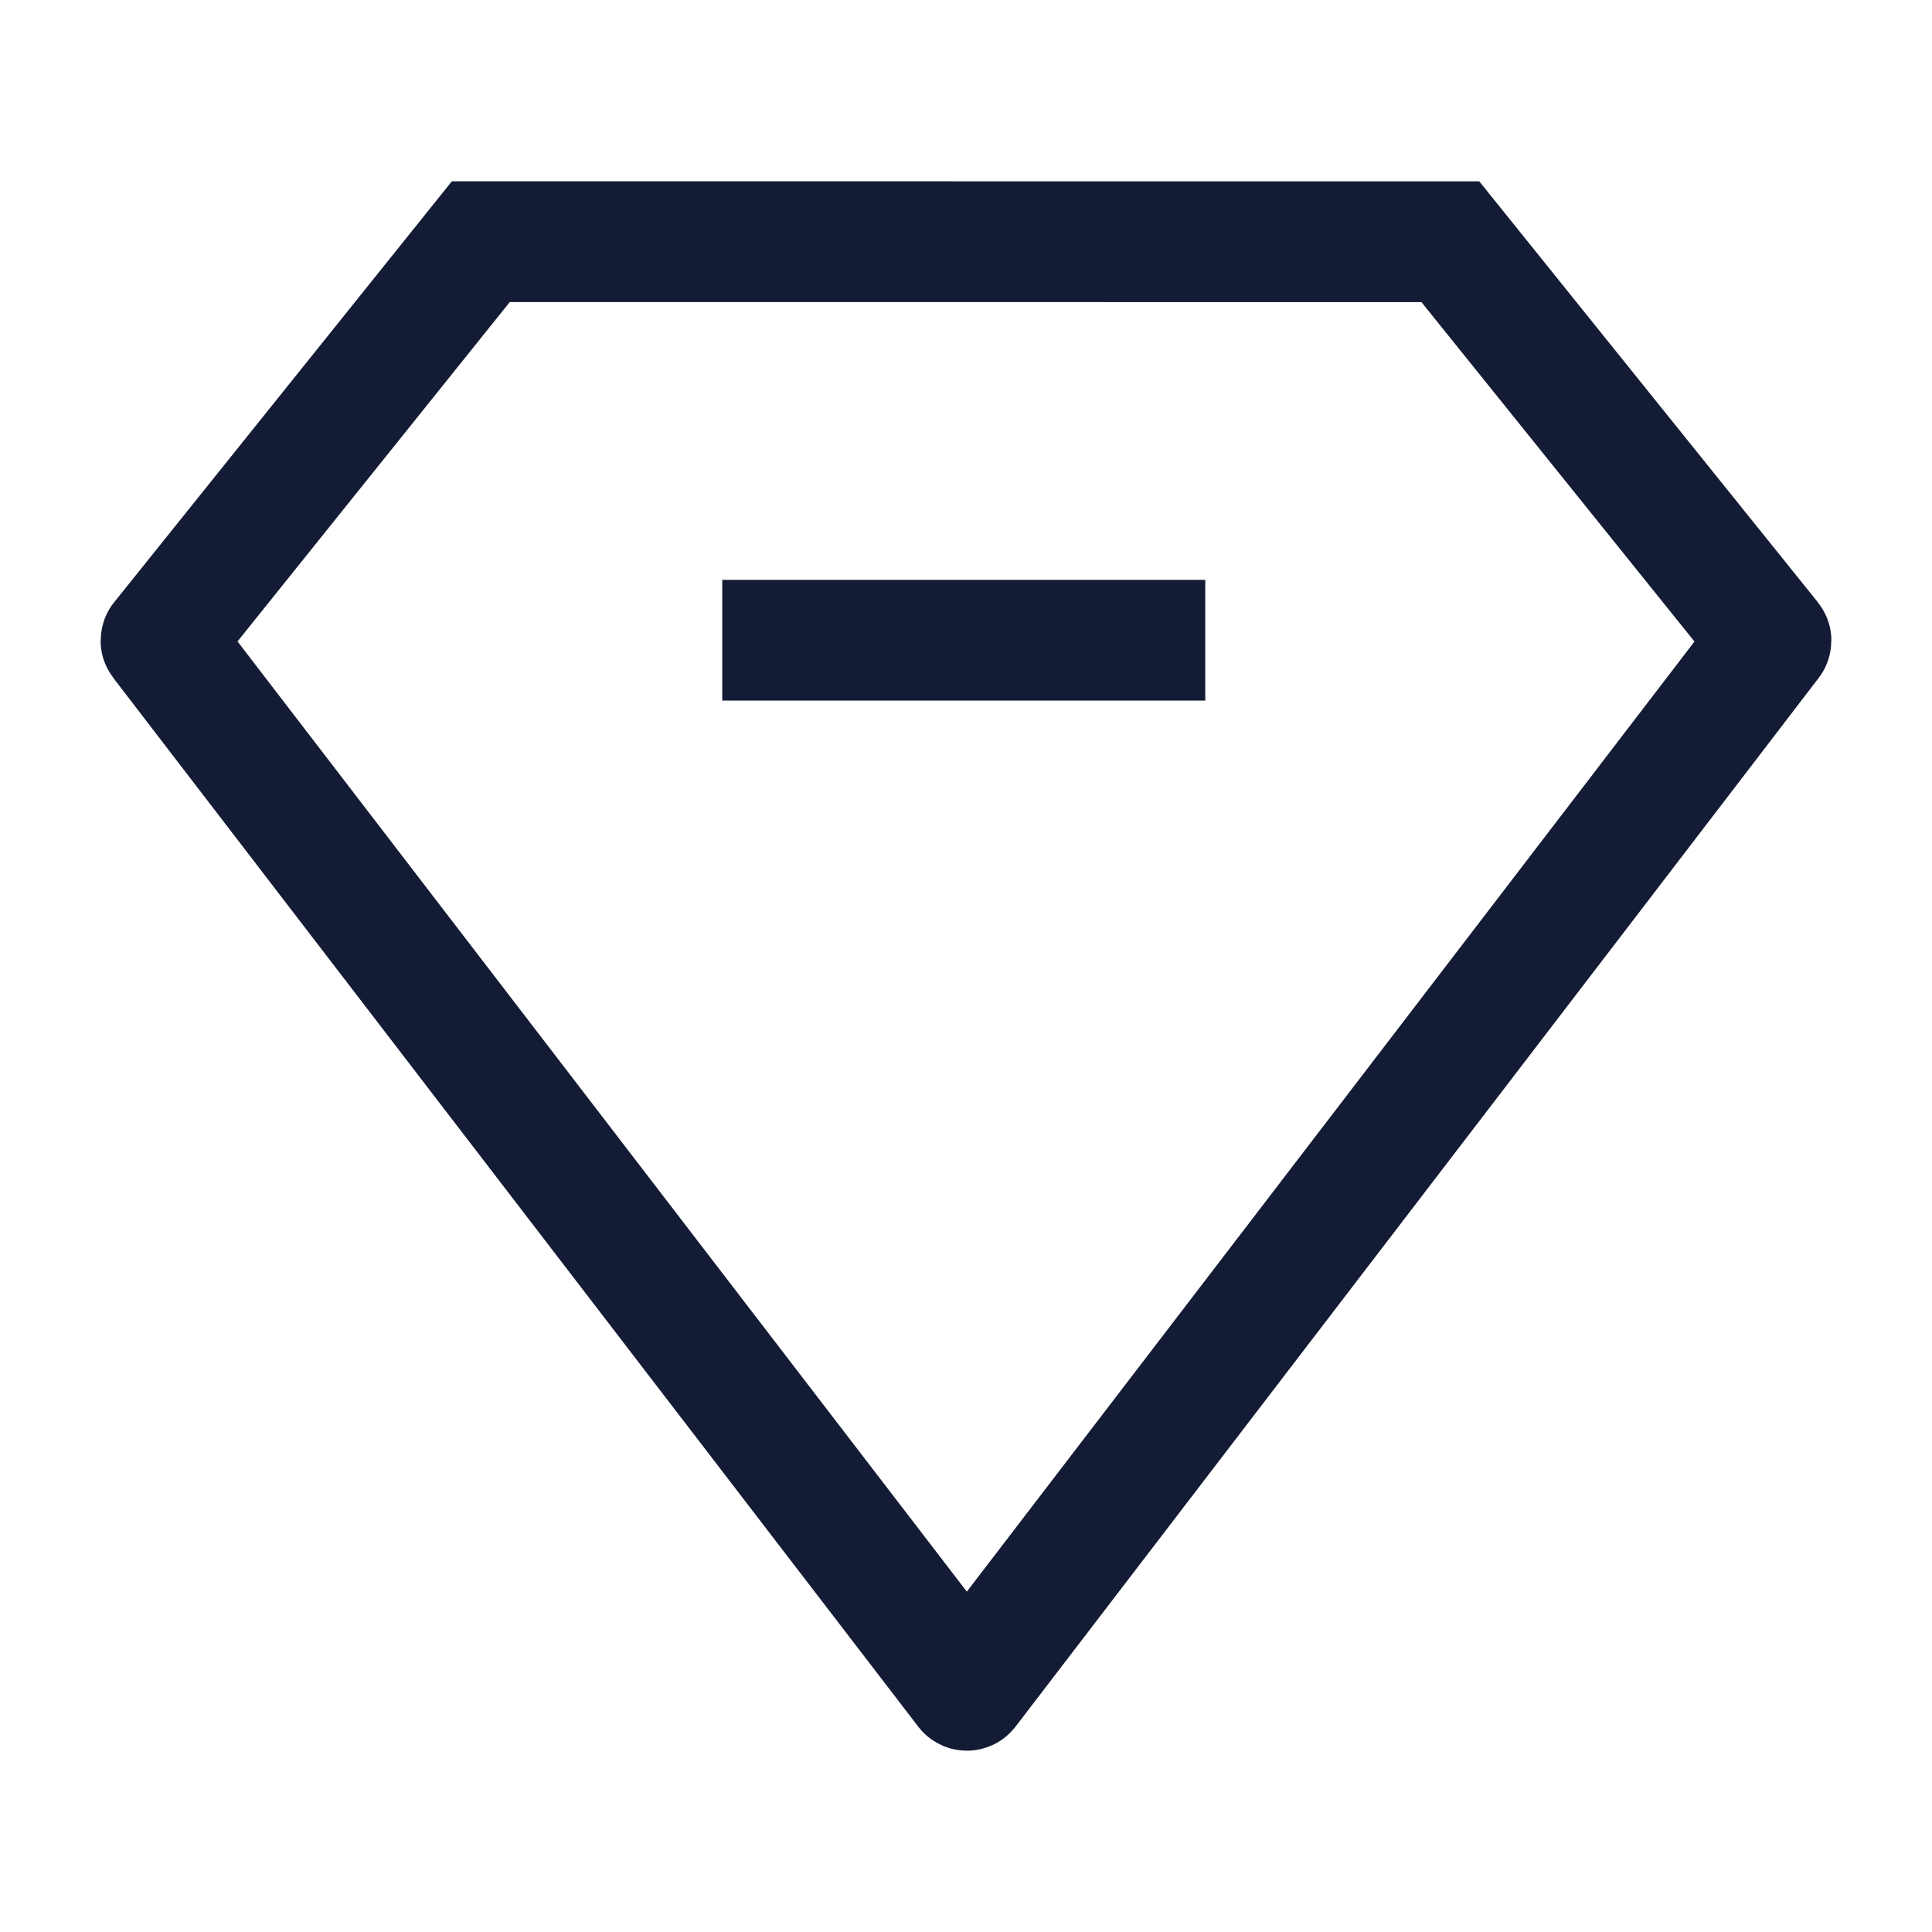 <svg width="24" height="24" viewBox="0 0 24 24" fill="none" xmlns="http://www.w3.org/2000/svg">
<path d="M8.972 7.953H14.972" stroke="#141B34" stroke-width="1.5" stroke-linejoin="round"/>
<path d="M18.017 3.003L5.973 3.002L2.002 7.952C1.999 7.955 1.999 7.961 2.002 7.964L12.003 20.994C12.007 20.999 12.015 20.999 12.019 20.994L21.998 7.964C22.001 7.961 22.001 7.955 21.998 7.952L18.017 3.003Z" stroke="#141B34" stroke-width="1.5"/>
</svg>
